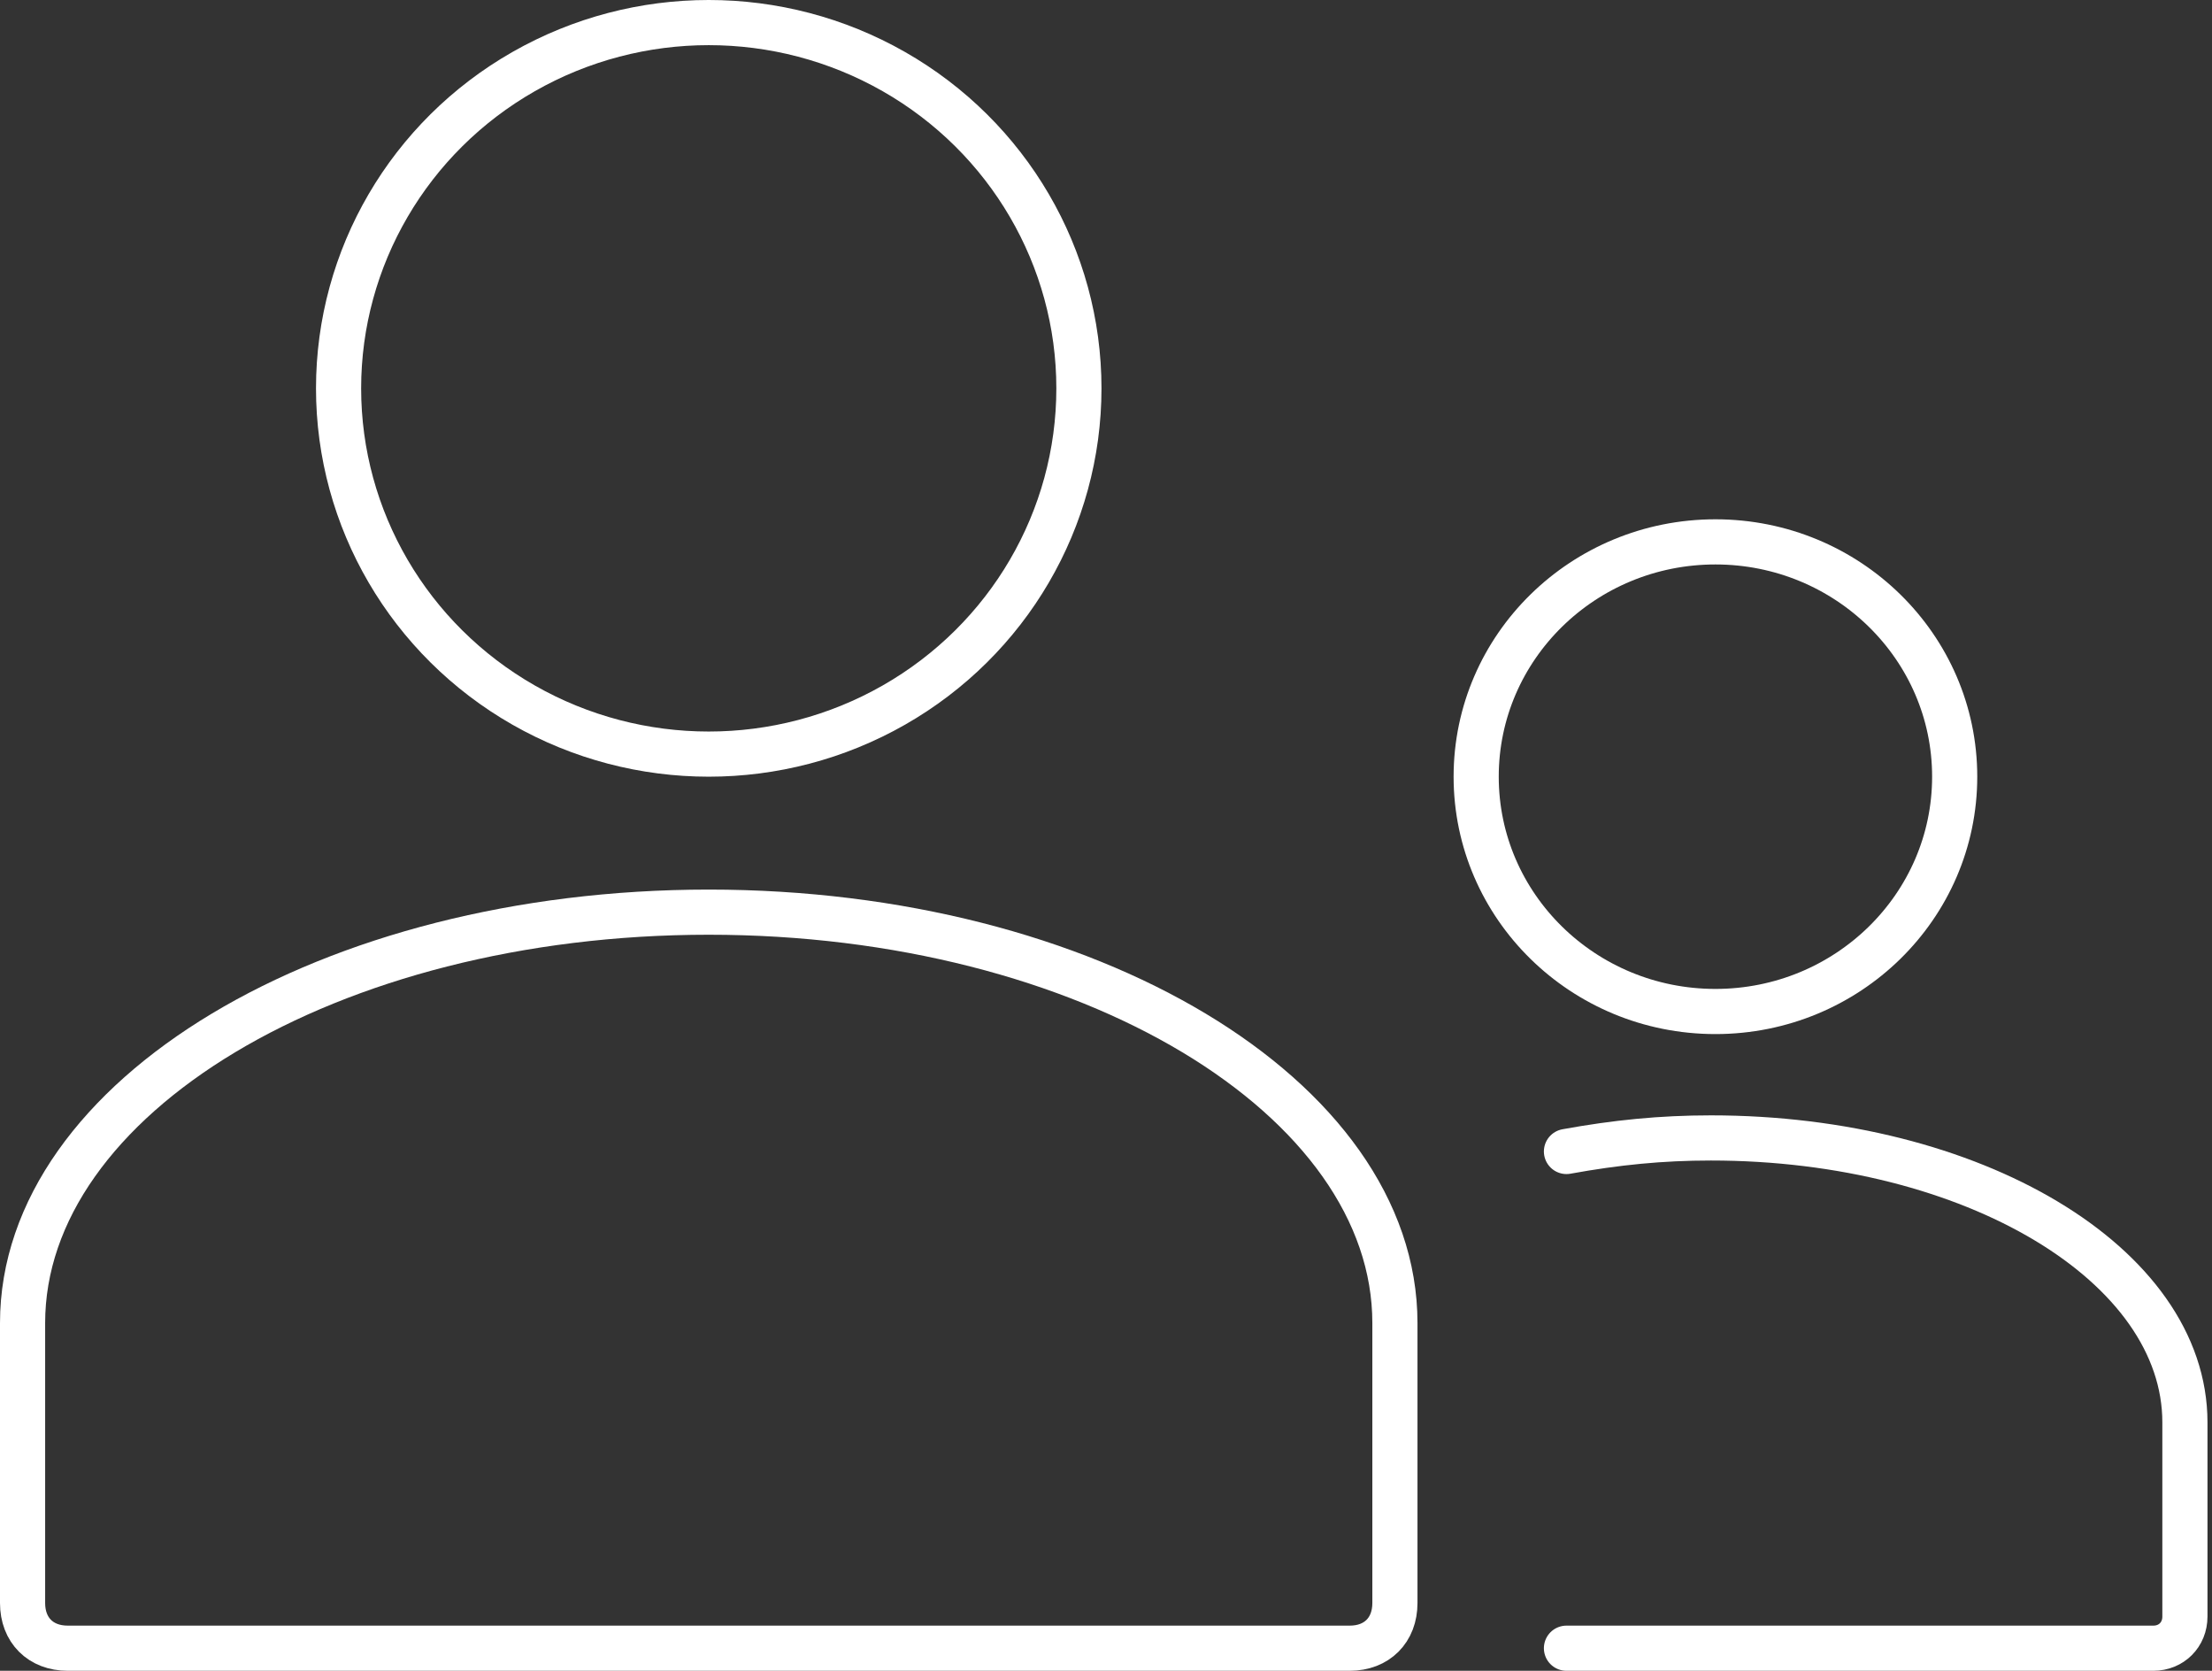 <?xml version="1.0" encoding="utf-8"?>
<!-- Generator: Adobe Illustrator 21.1.0, SVG Export Plug-In . SVG Version: 6.00 Build 0)  -->
<svg version="1.1" id="Livello_1" xmlns="http://www.w3.org/2000/svg" xmlns:xlink="http://www.w3.org/1999/xlink" x="0px" y="0px"
	 viewBox="0 0 49 37" style="enable-background:new 0 0 49 37;" xml:space="preserve">
<rect x="0" y="0" width="49" height="37" fill="#333333" stroke="none"/>
<style type="text/css">
	.st0{fill:none;stroke:#FFFFFF;stroke-linecap:round;stroke-miterlimit:10;}
</style>
<title>48px</title>
<g id="Users">
	<path class="st0" d="M30.9,29.3v6.2c0,0.6-0.4,1-1,1H1.5c-0.6,0-1-0.4-1-1v-6.2c0-5,6.8-9.1,15.2-9.1S30.9,24.3,30.9,29.3z"/>
	<ellipse class="st0" cx="15.7" cy="8.6" rx="8.2" ry="8.1"/>
	<path class="st0" d="M34.7,25.5c1.1-0.2,2.1-0.3,3.2-0.3c5.8,0,10.5,2.8,10.5,6.3v4.3c0,0.4-0.3,0.7-0.7,0.7H34.7"/>
	<ellipse class="st0" cx="38" cy="17.2" rx="5.3" ry="5.2"/>
</g>
</svg>
